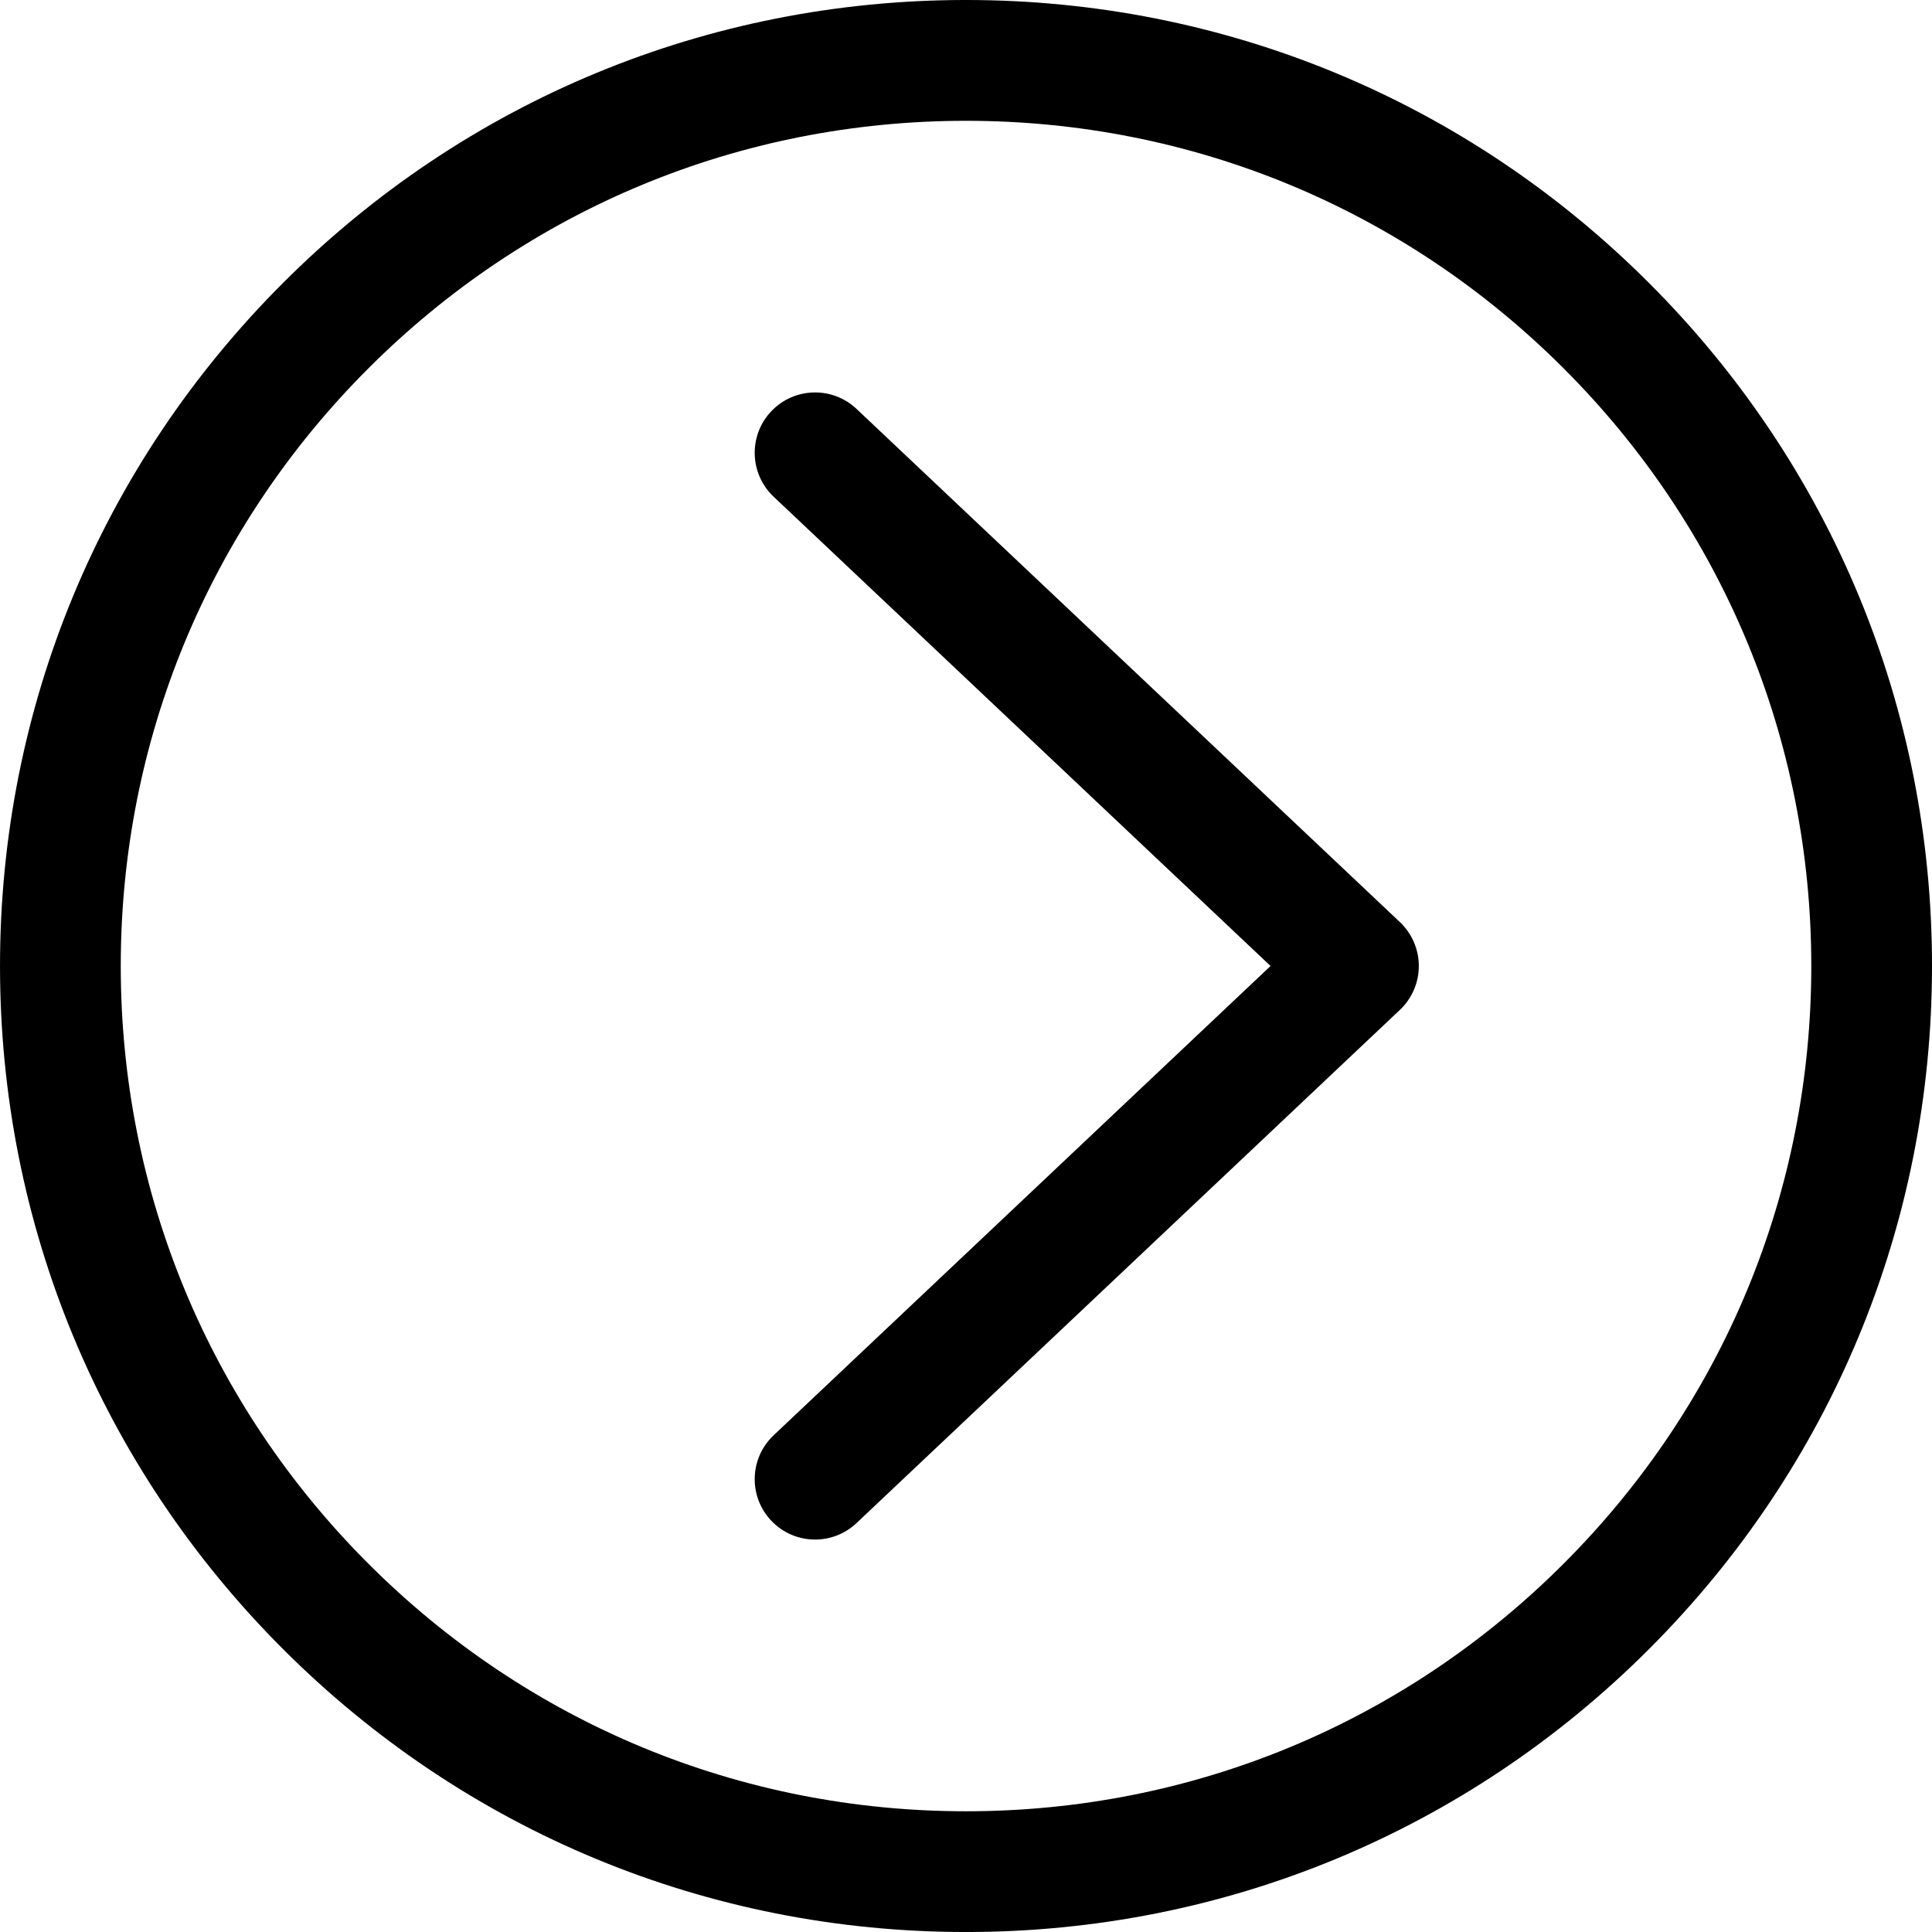 <?xml version="1.0" encoding="UTF-8" standalone="no"?>
<!-- Created with Inkscape (http://www.inkscape.org/) -->

<svg
   xmlns:dc="http://purl.org/dc/elements/1.1/"
   xmlns:cc="http://creativecommons.org/ns#"
   xmlns:rdf="http://www.w3.org/1999/02/22-rdf-syntax-ns#"
   xmlns:svg="http://www.w3.org/2000/svg"
   xmlns="http://www.w3.org/2000/svg"
   xmlns:sodipodi="http://sodipodi.sourceforge.net/DTD/sodipodi-0.dtd"
   xmlns:inkscape="http://www.inkscape.org/namespaces/inkscape"
   width="48px"
   height="48px"
   id="svg3000"
   version="1.1"
   inkscape:version="0.48.4 r9939"
   sodipodi:docname="New document 2">
  <defs
     id="defs3002" />
  <sodipodi:namedview
     id="base"
     pagecolor="#ffffff"
     bordercolor="#666666"
     borderopacity="1.0"
     inkscape:pageopacity="0.0"
     inkscape:pageshadow="2"
     inkscape:zoom="2.4748737"
     inkscape:cx="47.766688"
     inkscape:cy="21.418718"
     inkscape:current-layer="layer1"
     showgrid="true"
     inkscape:grid-bbox="true"
     inkscape:document-units="px"
     inkscape:window-width="1224"
     inkscape:window-height="900"
     inkscape:window-x="1730"
     inkscape:window-y="50"
     inkscape:window-maximized="0" />
  <g
     id="layer1"
     inkscape:label="Layer 1"
     inkscape:groupmode="layer">
    <g
       id="g3017"
       transform="matrix(0.75,0,0,0.75,3.643,-0.964)">
      <path
         style="fill:#000000"
         id="path3"
         d="m 23.516,14.831 c -0.803,-0.758 -2.068,-0.722 -2.827,0.081 -0.758,0.803 -0.722,2.069 0.081,2.827 l 16.461,15.546 -16.461,15.546 c -0.803,0.759 -0.839,2.024 -0.081,2.827 0.394,0.417 0.924,0.627 1.455,0.627 0.492,0 0.986,-0.182 1.372,-0.546 l 18,-17 c 0.4,-0.378 0.627,-0.904 0.627,-1.454 0,-0.55 -0.227,-1.076 -0.627,-1.454 l -18,-17 z"
         inkscape:connector-curvature="0" />
      <path
         style="fill:#000000"
         id="path5"
         d="m 27.143,1.285 c -8.547,0 -16.582,3.329 -22.625,9.373 -6.045,6.044 -9.375,14.08 -9.375,22.627 0,8.548 3.33,16.583 9.374,22.627 6.044,6.044 14.079,9.374 22.626,9.374 8.547,0 16.583,-3.329 22.626,-9.373 6.045,-6.044 9.374,-14.08 9.374,-22.627 0,-8.547 -3.329,-16.583 -9.374,-22.626 -6.044,-6.045 -14.079,-9.375 -22.626,-9.375 z m 19.797,51.799 c -5.288,5.289 -12.318,8.202 -19.797,8.202 -7.479,0 -14.509,-2.913 -19.798,-8.202 -5.289,-5.288 -8.202,-12.319 -8.202,-19.798 0,-7.478 2.913,-14.51 8.203,-19.798 C 12.634,8.199 19.664,5.287 27.143,5.287 c 7.479,0 14.509,2.912 19.798,8.202 5.289,5.288 8.203,12.32 8.203,19.798 0,7.477 -2.914,14.508 -8.204,19.797 z"
         inkscape:connector-curvature="0" />
    </g>
  </g>
</svg>
